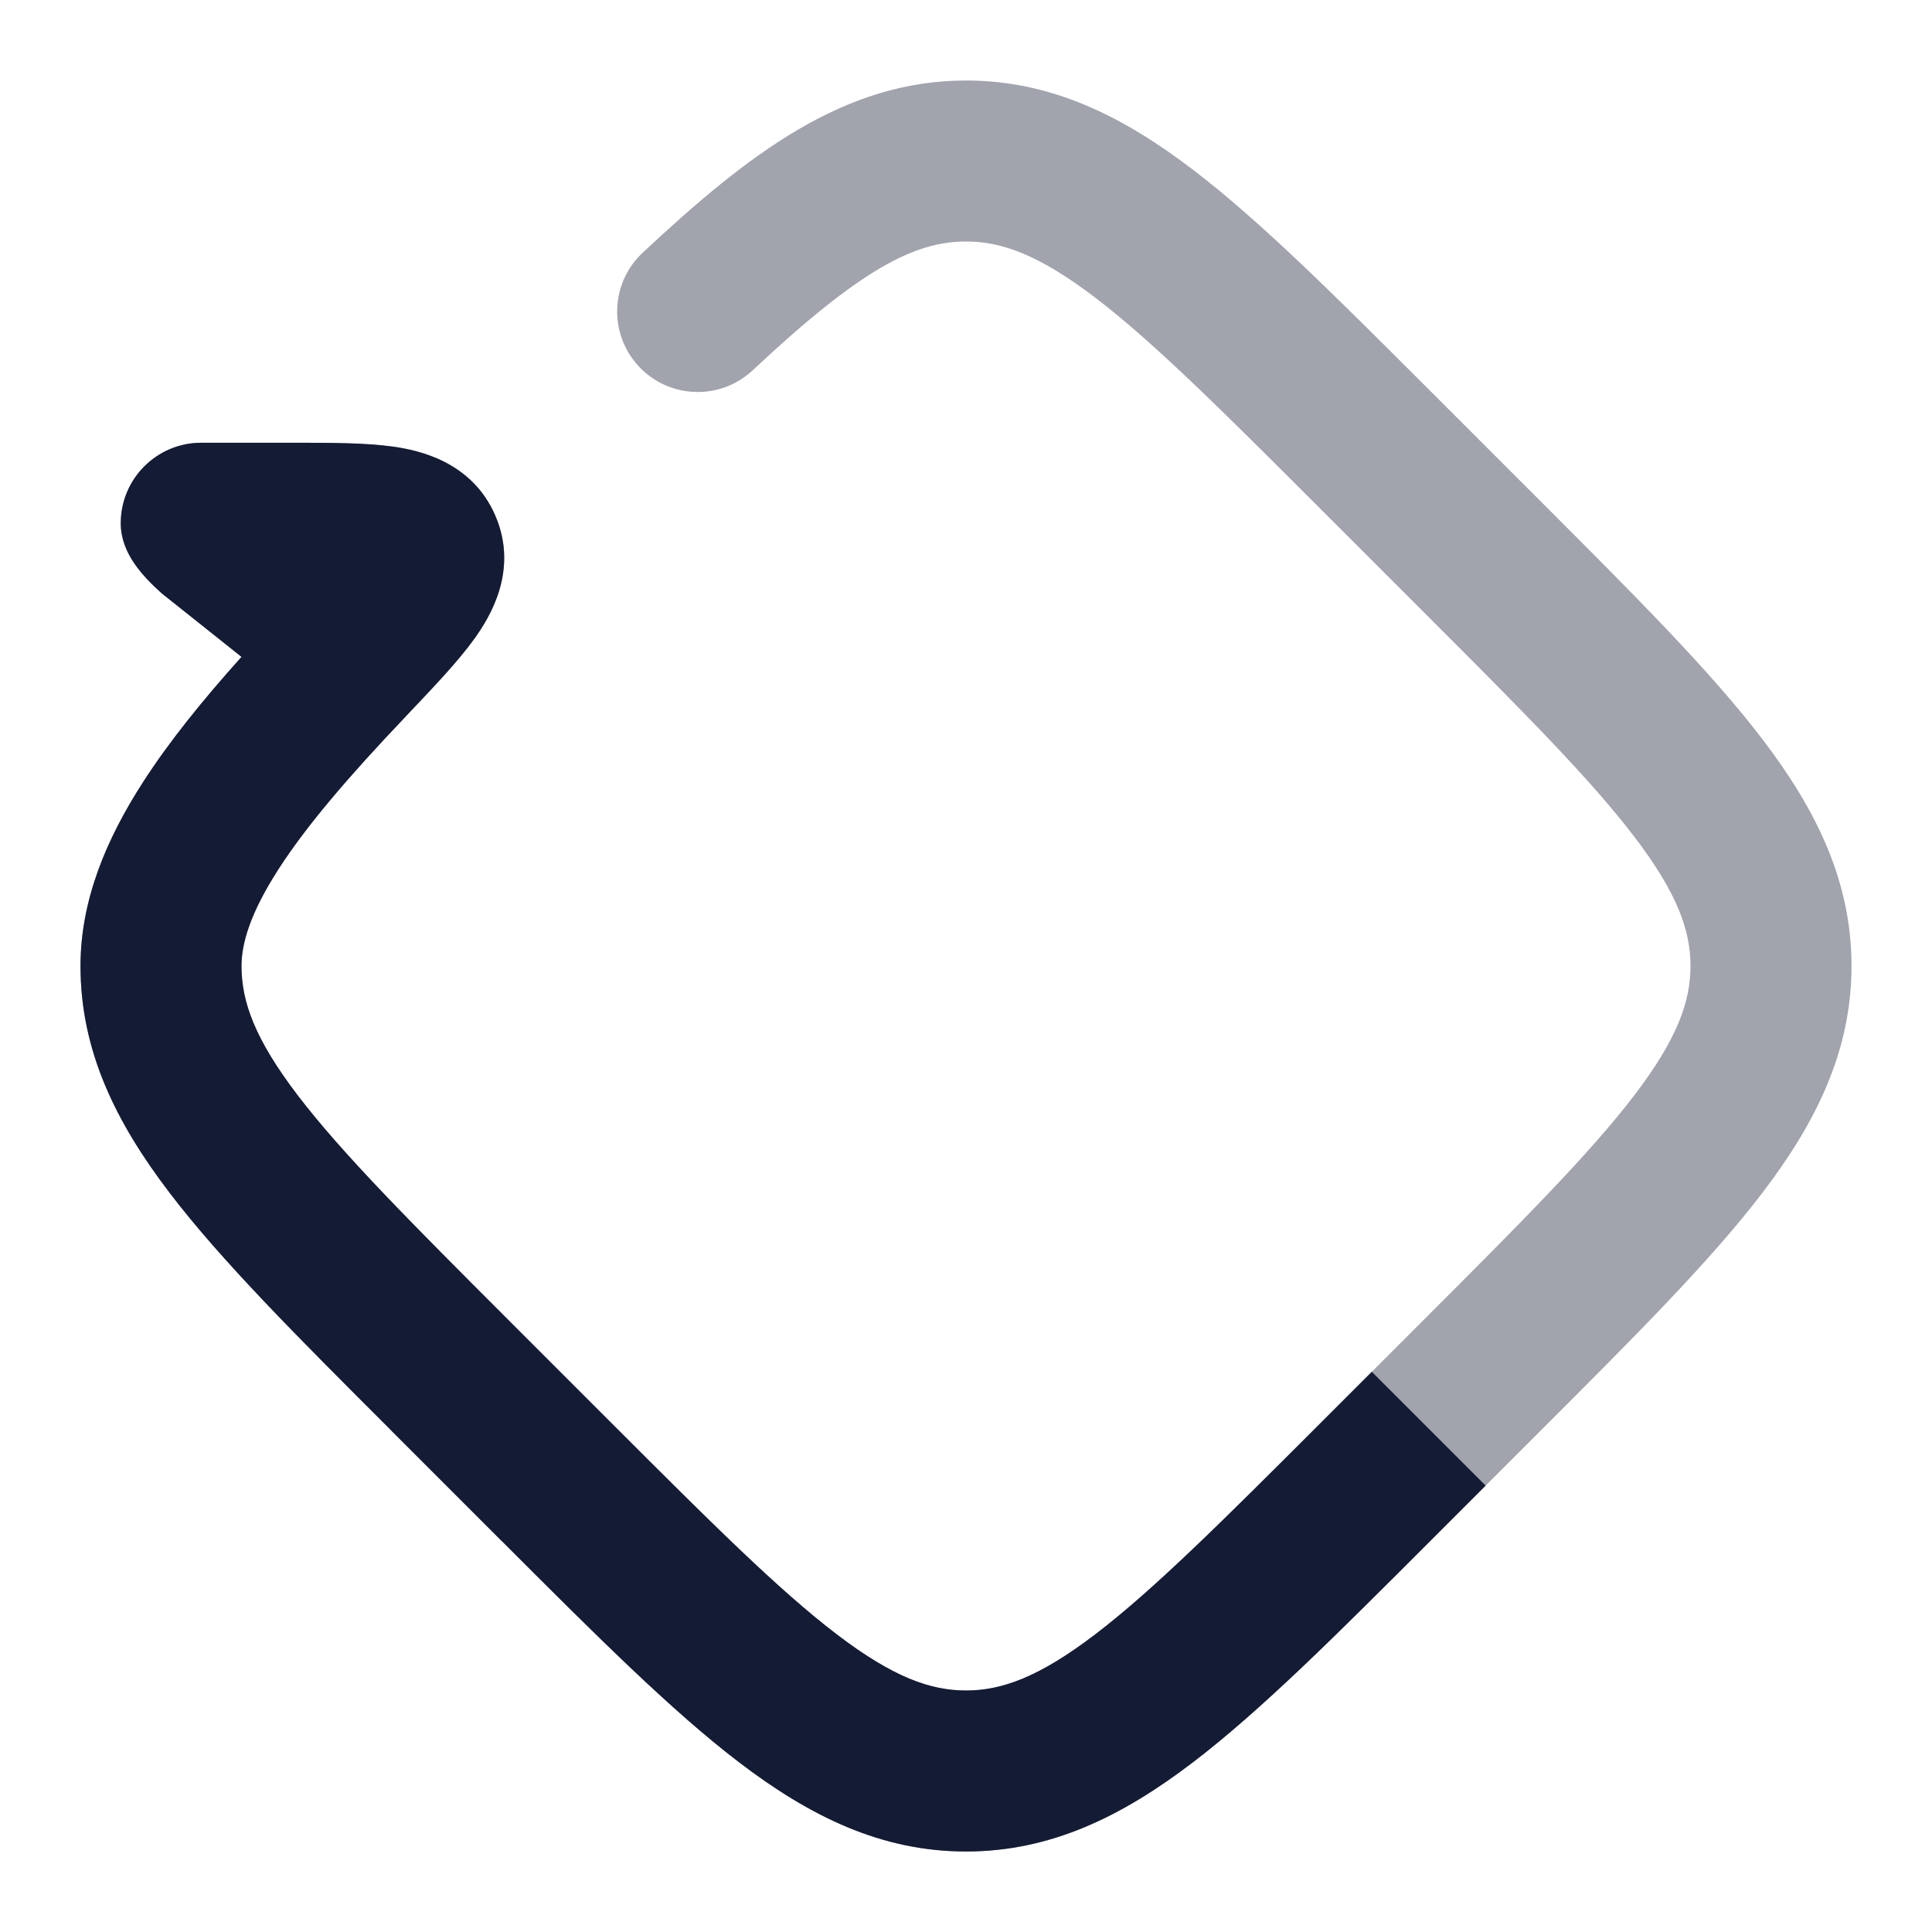 <svg width="24" height="24" viewBox="0 0 24 24" fill="none" xmlns="http://www.w3.org/2000/svg">
<path opacity="0.4" d="M12 3C11.354 3 10.687 3.348 9.35 4.6C8.947 4.977 8.314 4.956 7.937 4.553C7.559 4.15 7.58 3.517 7.983 3.14C9.309 1.899 10.493 1 12 1C13.055 1 13.941 1.438 14.819 2.108C15.662 2.751 16.605 3.694 17.766 4.855L19.145 6.234C20.306 7.395 21.249 8.338 21.892 9.181C22.562 10.059 23 10.945 23 12C23 13.055 22.562 13.941 21.892 14.819C21.249 15.662 20.306 16.605 19.145 17.765L19.145 17.765L17.765 19.145C16.605 20.306 15.662 21.249 14.819 21.892C13.941 22.562 13.055 23 12 23C10.945 23 10.059 22.562 9.181 21.892C8.338 21.249 7.395 20.306 6.235 19.145L6.234 19.145L6.183 19.094L4.855 17.765L4.855 17.765C3.694 16.605 2.751 15.662 2.108 14.819C1.438 13.941 1 13.055 1 12C1 11.178 1.324 10.419 1.775 9.719C2.1 9.213 2.519 8.696 3 8.16L2.009 7.371C1.775 7.16 1.5 6.874 1.5 6.5C1.5 5.948 1.948 5.5 2.5 5.5H3.586L3.649 5.5C4.1 5.5 4.541 5.5 4.881 5.548C5.198 5.592 5.864 5.732 6.154 6.408C6.446 7.088 6.082 7.67 5.897 7.929C5.696 8.21 5.389 8.532 5.074 8.864L5.031 8.91C4.324 9.653 3.801 10.265 3.457 10.801C3.113 11.336 3 11.713 3 12C3 12.442 3.164 12.906 3.698 13.606C4.25 14.329 5.096 15.178 6.32 16.402L7.598 17.68C8.822 18.904 9.67 19.75 10.394 20.302C11.094 20.836 11.558 21 12 21C12.442 21 12.906 20.836 13.606 20.302C14.329 19.75 15.178 18.904 16.402 17.68L17.68 16.402C18.904 15.178 19.75 14.329 20.302 13.606C20.836 12.906 21 12.442 21 12C21 11.558 20.836 11.094 20.302 10.394C19.75 9.67 18.904 8.822 17.68 7.598L16.402 6.32C15.178 5.096 14.329 4.25 13.606 3.698C12.906 3.164 12.442 3 12 3Z" fill="#141B34"/>
<path d="M17.765 19.145C16.605 20.306 15.662 21.249 14.819 21.892C13.941 22.562 13.055 23 12 23C10.945 23 10.059 22.562 9.181 21.892C8.338 21.249 7.395 20.306 6.235 19.145L6.234 19.145L6.183 19.094L4.855 17.766L4.855 17.765C3.694 16.605 2.751 15.662 2.108 14.819C1.438 13.941 1 13.055 1 12C1 11.178 1.324 10.419 1.775 9.719C2.1 9.213 2.519 8.696 3 8.16L2.009 7.371C1.775 7.16 1.5 6.874 1.5 6.5C1.5 5.948 1.948 5.5 2.5 5.5H3.586L3.649 5.5C4.1 5.5 4.541 5.5 4.881 5.548C5.198 5.592 5.864 5.732 6.154 6.408C6.446 7.088 6.082 7.67 5.897 7.929C5.696 8.21 5.389 8.532 5.074 8.864L5.031 8.91C4.324 9.653 3.801 10.265 3.457 10.801C3.113 11.336 3 11.713 3 12C3 12.442 3.164 12.906 3.698 13.606C4.25 14.33 5.096 15.178 6.32 16.402L7.598 17.68C8.822 18.904 9.67 19.75 10.394 20.302C11.094 20.836 11.558 21 12 21C12.442 21 12.906 20.836 13.606 20.302C14.329 19.75 15.178 18.904 16.402 17.68L17.041 17.041L18.455 18.455L17.765 19.145Z" fill="#141B34"/>
</svg>
